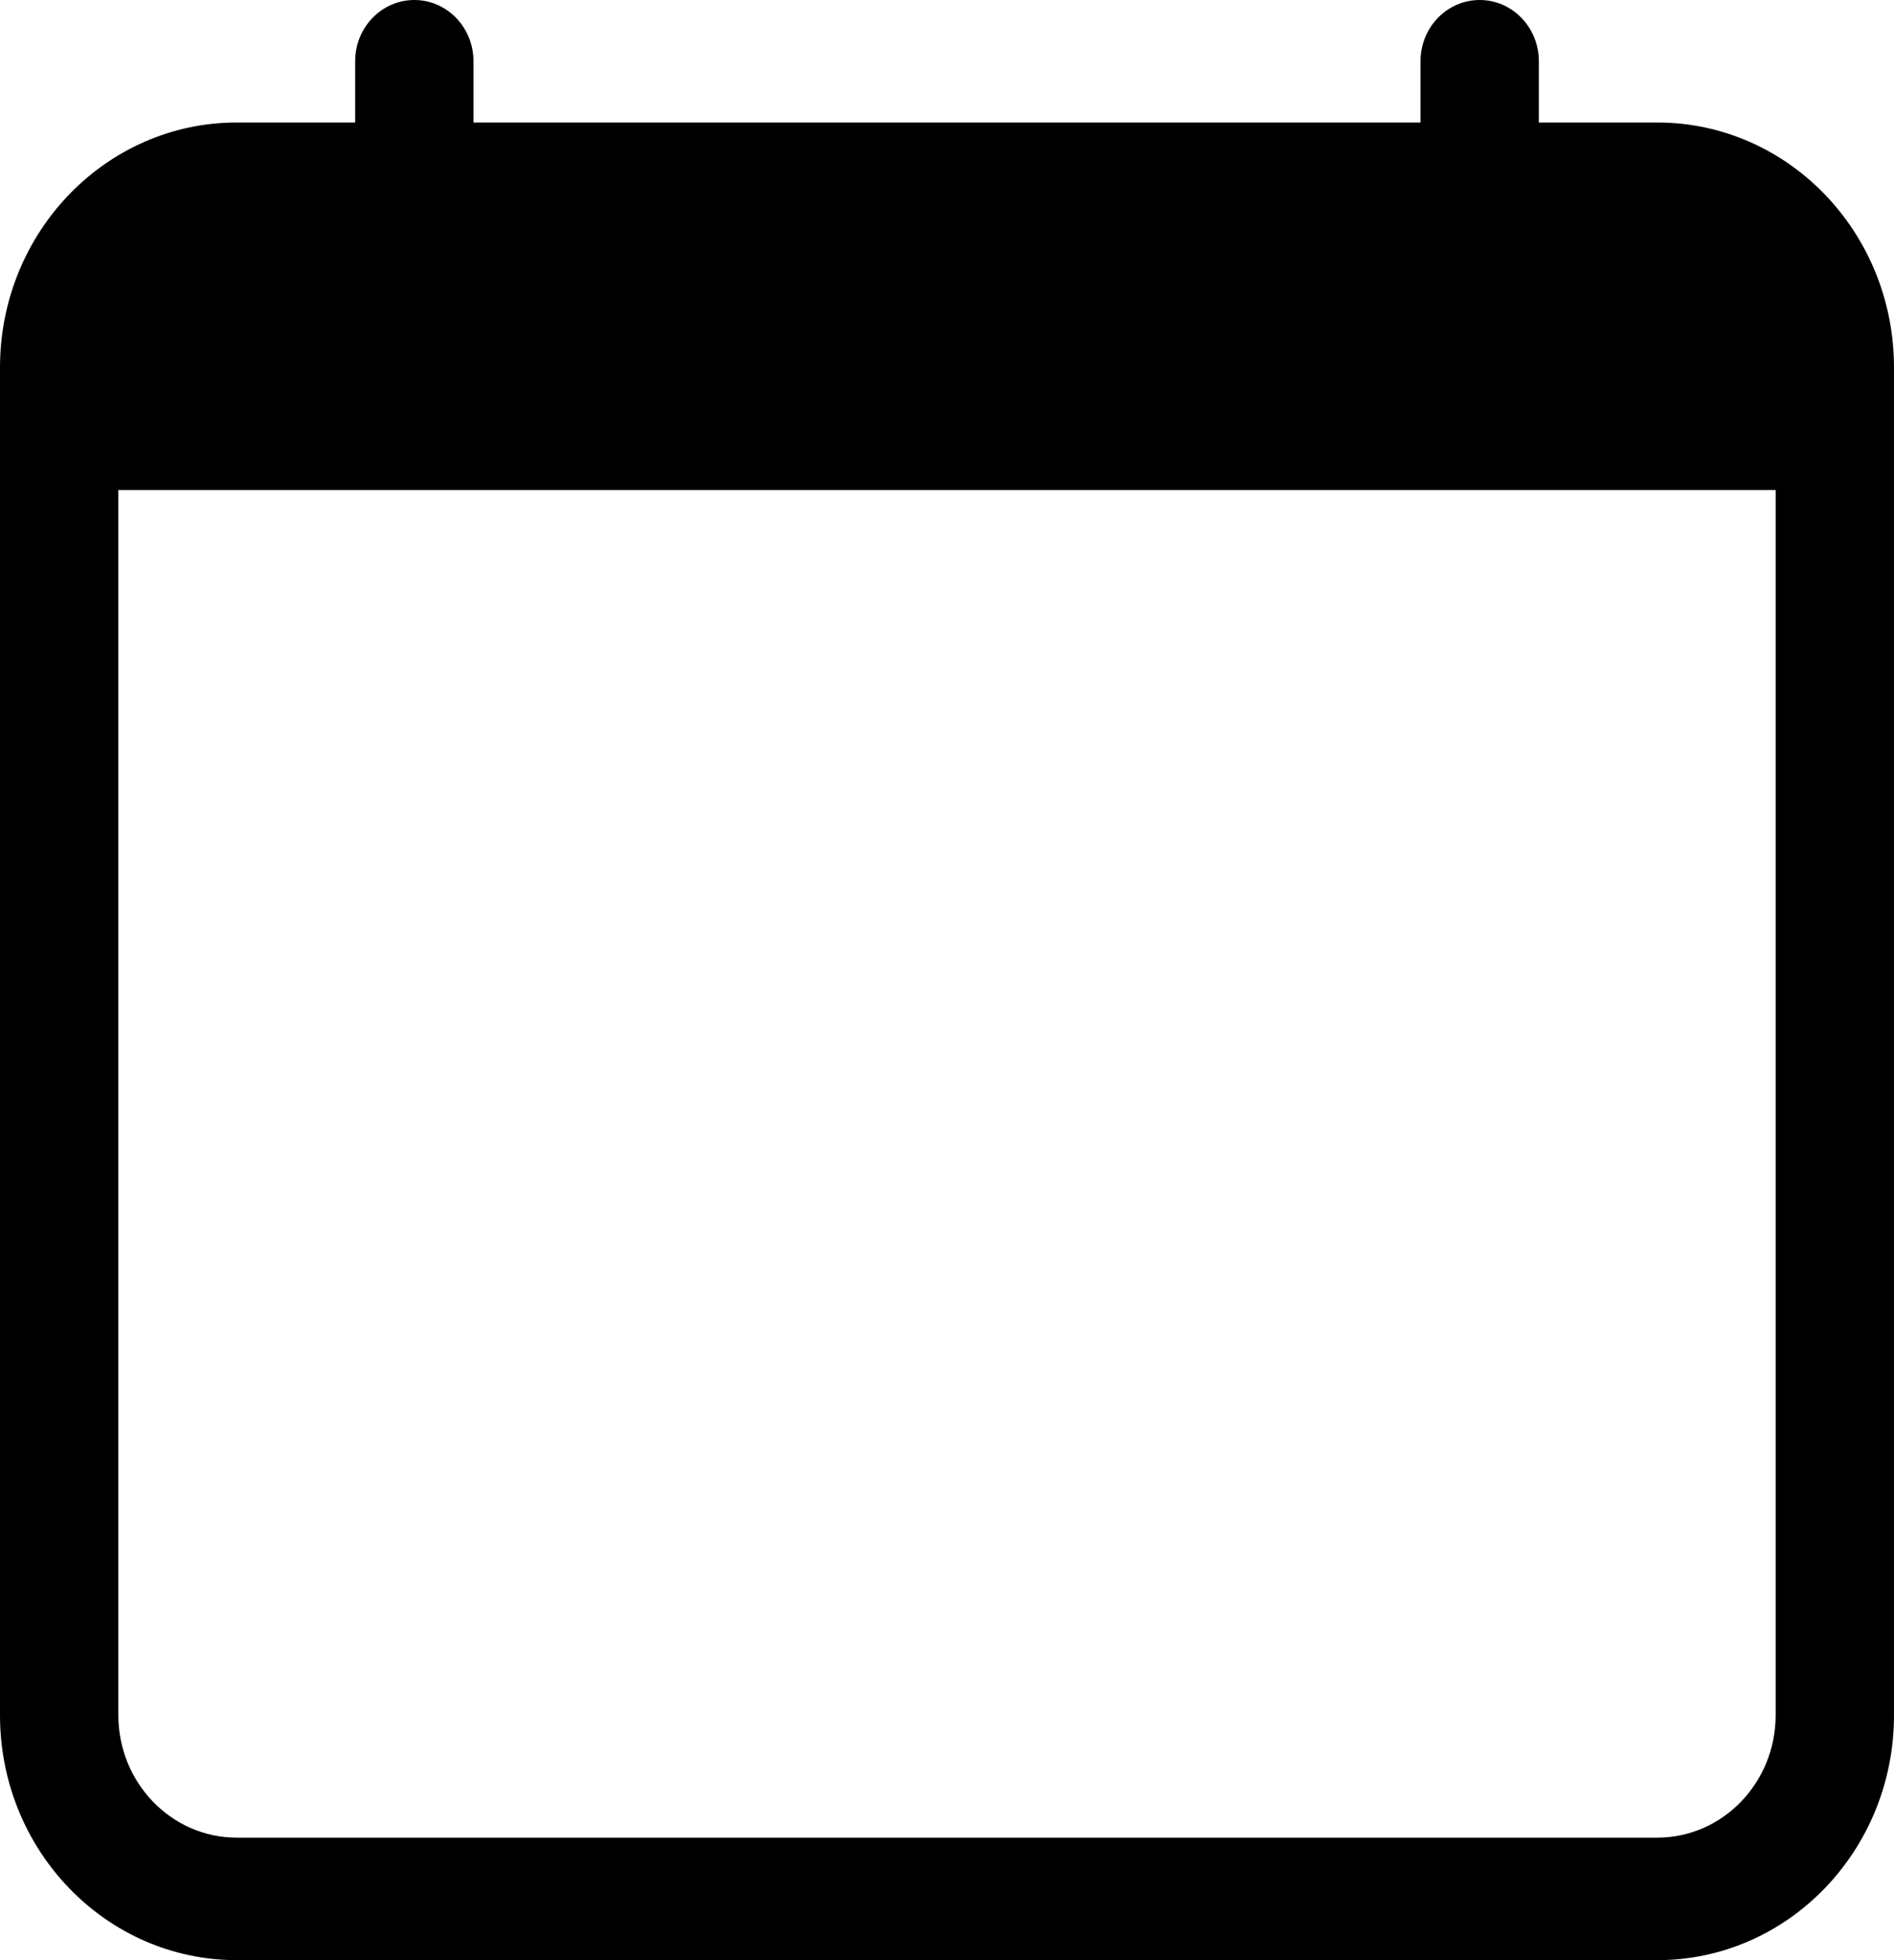 <svg width="29" height="30" viewBox="0 0 29 30" fill="none" xmlns="http://www.w3.org/2000/svg">
<g id="calendar-frame">
<path id="calendar" d="M6.344 0C6.844 0 7.25 0.42 7.25 0.938V1.875H21.75V0.938C21.75 0.42 22.156 0 22.656 0C23.157 0 23.562 0.42 23.562 0.938V1.875H25.375C27.377 1.875 29 3.554 29 5.625V26.25C29 28.321 27.377 30 25.375 30H3.625C1.623 30 0 28.321 0 26.25V5.625C0 3.554 1.623 1.875 3.625 1.875H5.438V0.938C5.438 0.42 5.843 0 6.344 0ZM1.812 7.5V26.25C1.812 27.285 2.624 28.125 3.625 28.125H25.375C26.376 28.125 27.188 27.285 27.188 26.25V7.5H1.812Z" fill="black"/>
</g>
</svg>
